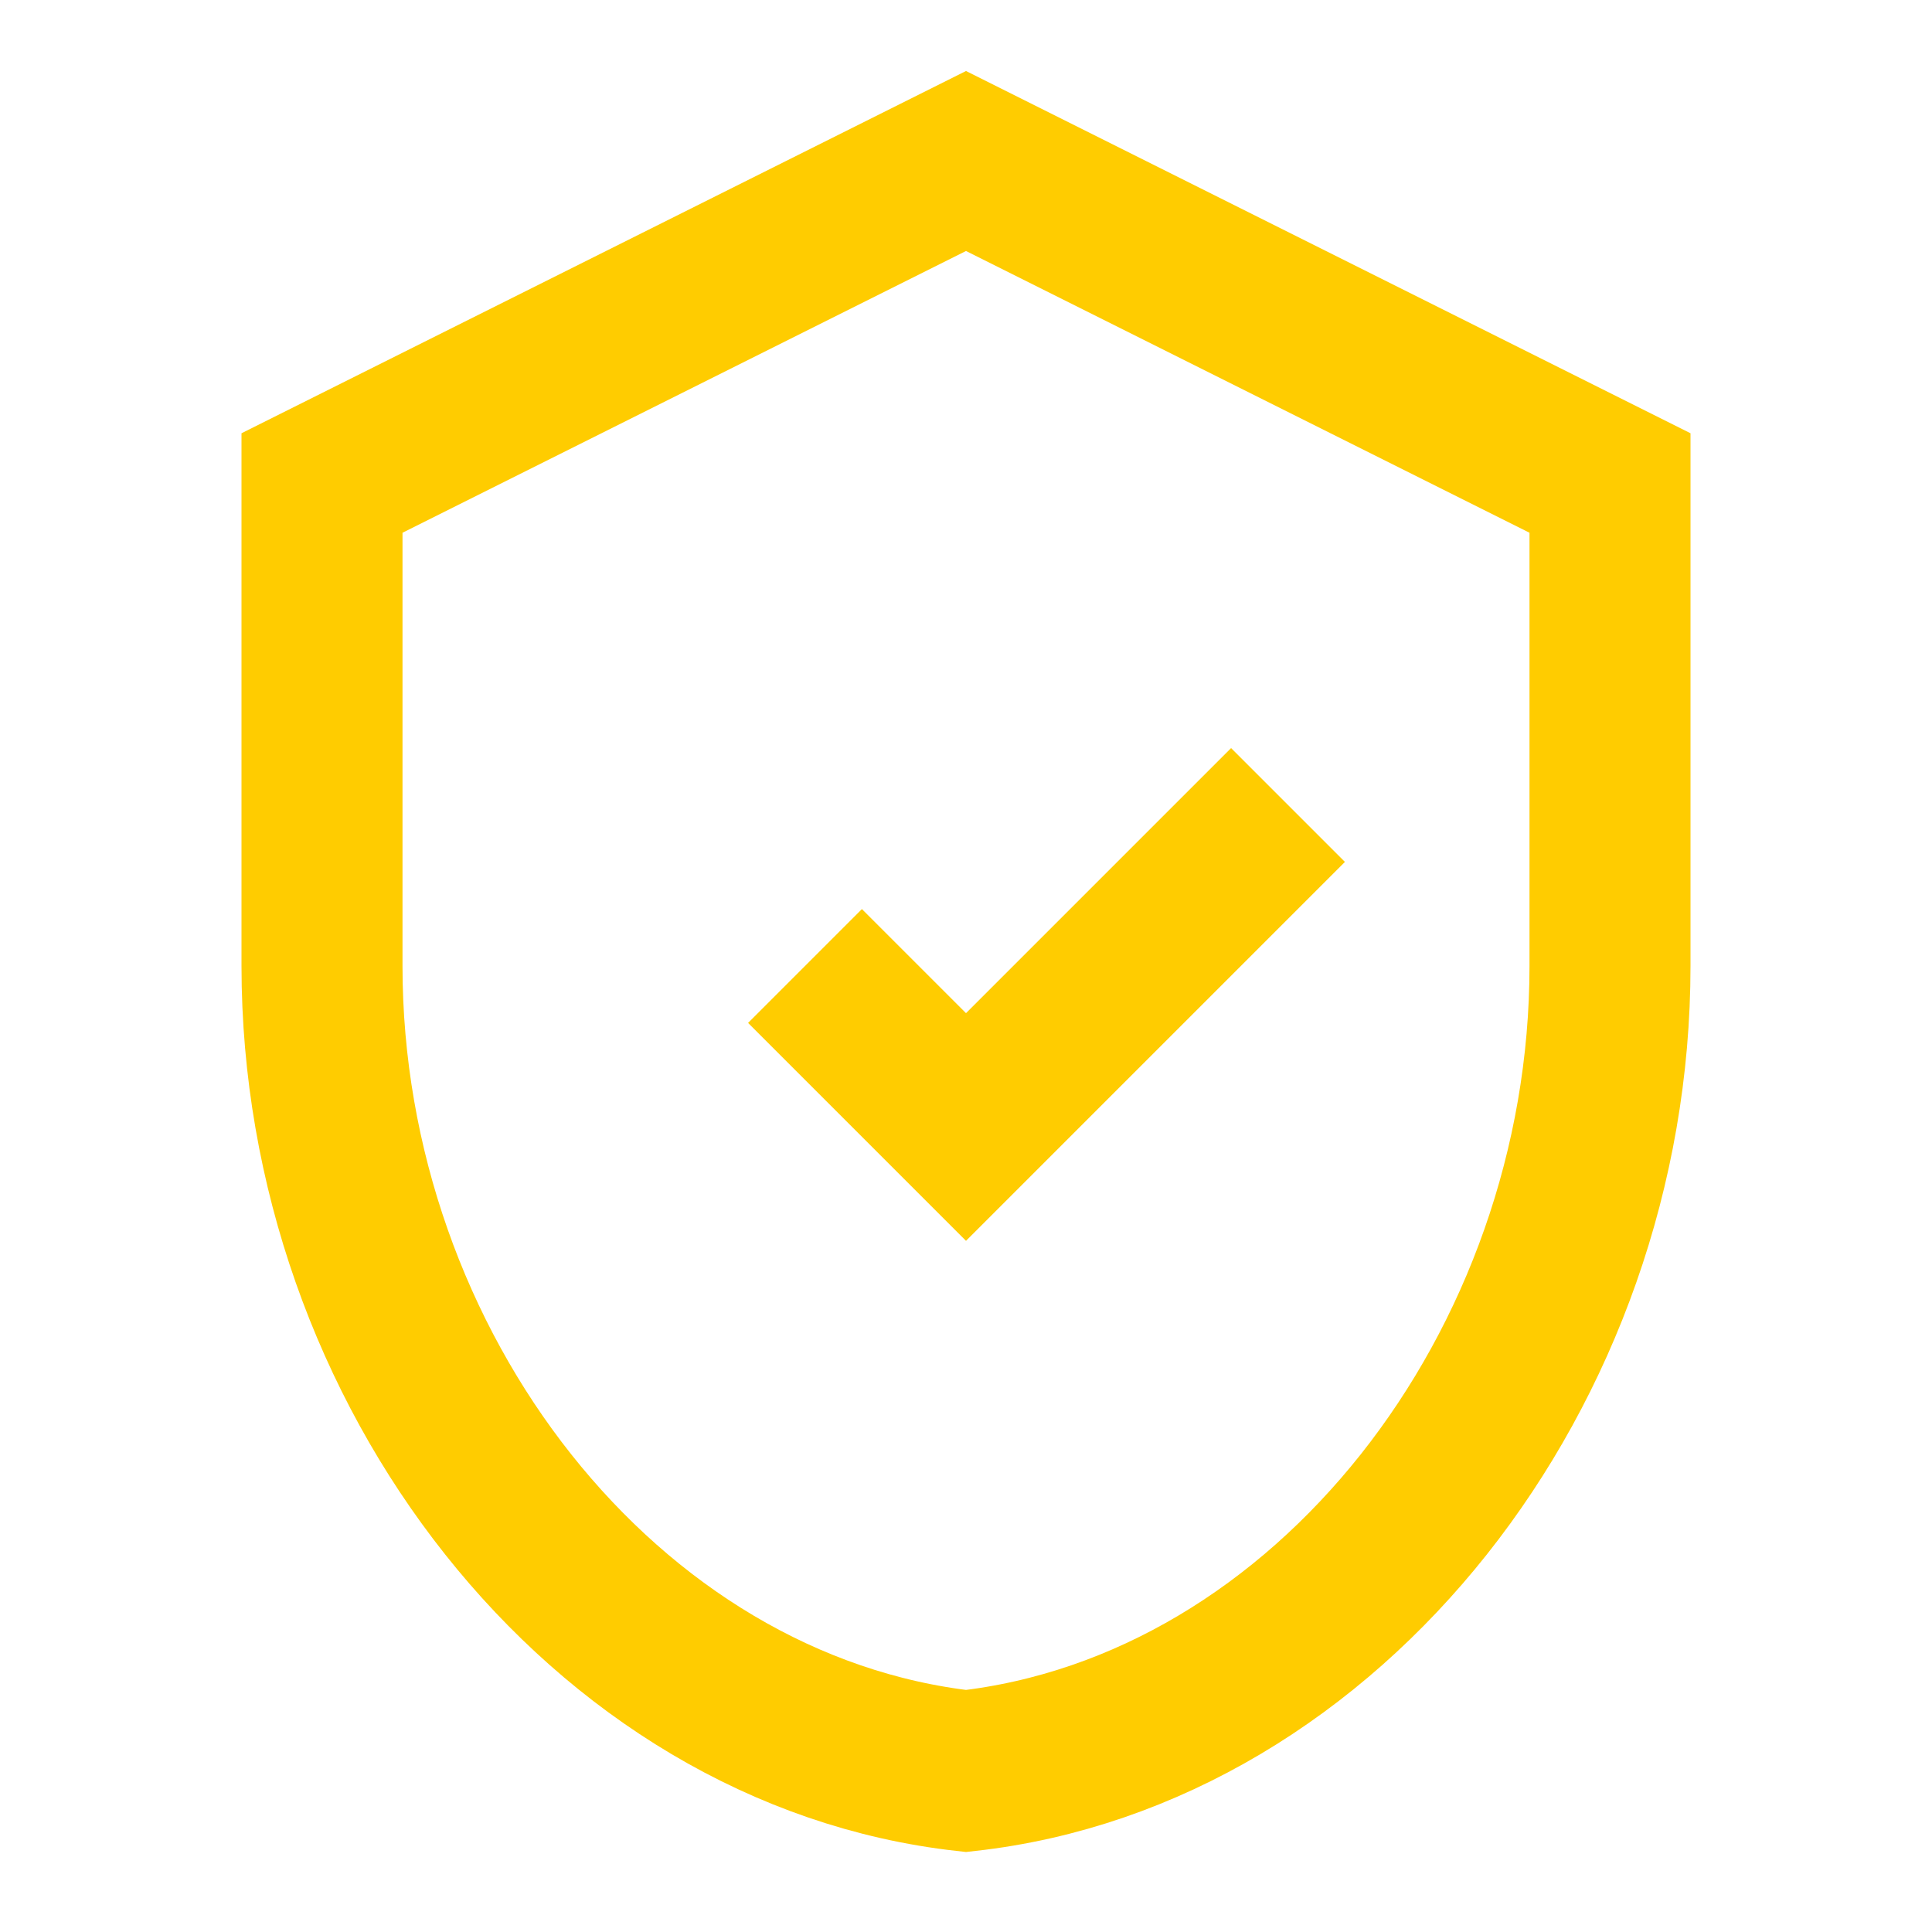 <svg xmlns="http://www.w3.org/2000/svg" width="120" height="120" fill="none" stroke="#ffcc00" stroke-width="2" viewBox="0 0 24 24">
  <path d="M12 2l8 4v6c0 5-3.5 9.5-8 10-4.5-.5-8-5-8-10V6l8-4z"/>
  <path d="M10 12l2 2 4-4"/>
</svg>
